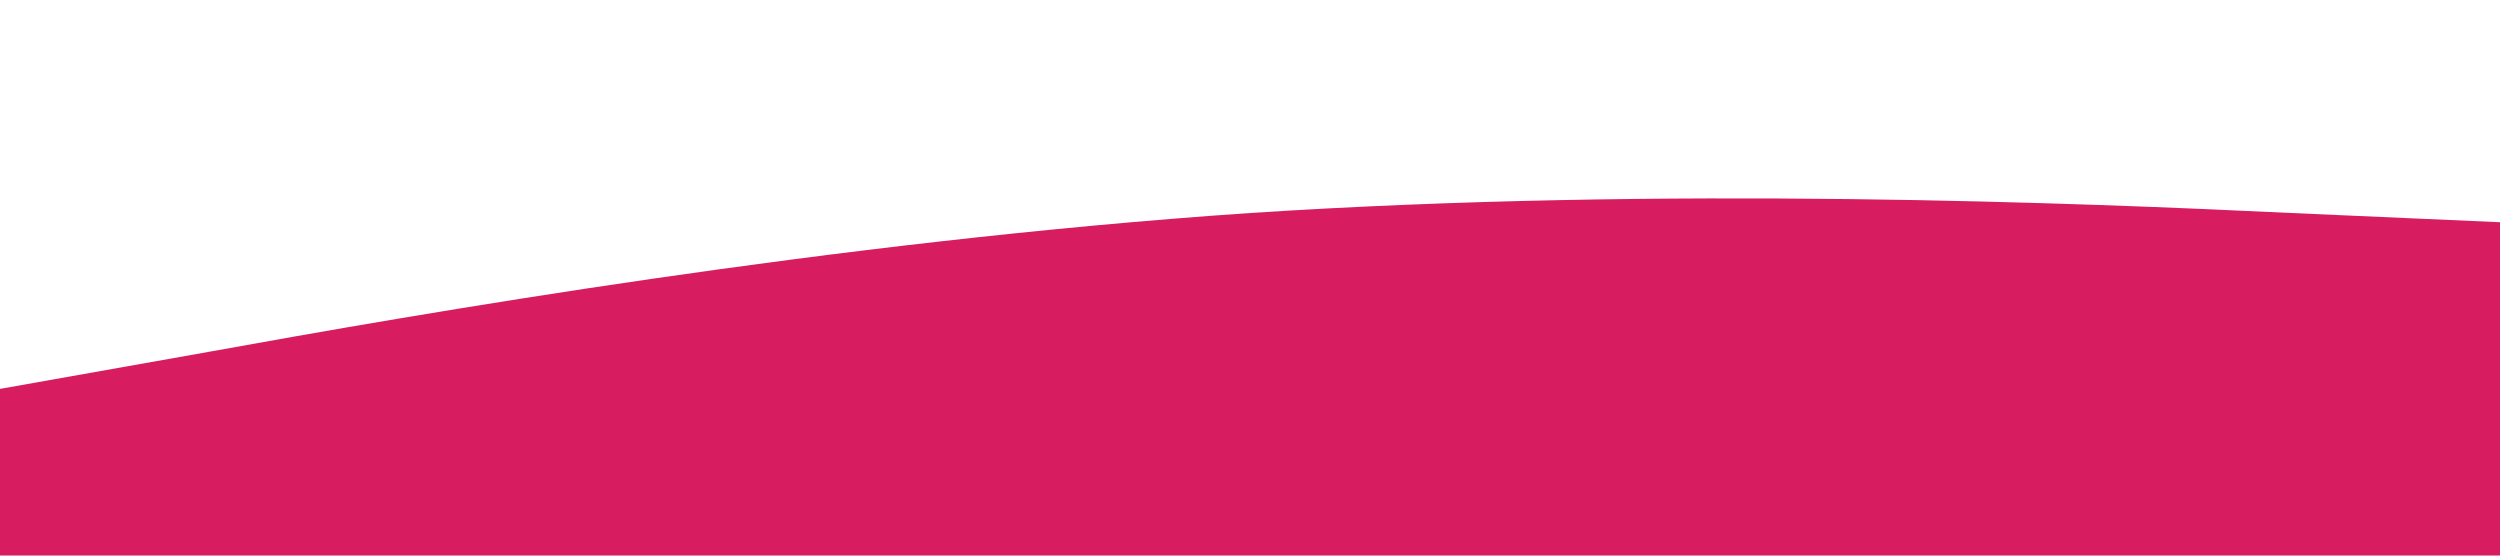 <?xml version="1.0" standalone="no"?><svg xmlns="http://www.w3.org/2000/svg" viewBox="0 0 1440 320"><path fill="#D71D60" fill-opacity="1" d="M0,224L120,202.7C240,181,480,139,720,122.7C960,107,1200,117,1320,122.7L1440,128L1440,320L1320,320C1200,320,960,320,720,320C480,320,240,320,120,320L0,320Z"></path></svg>